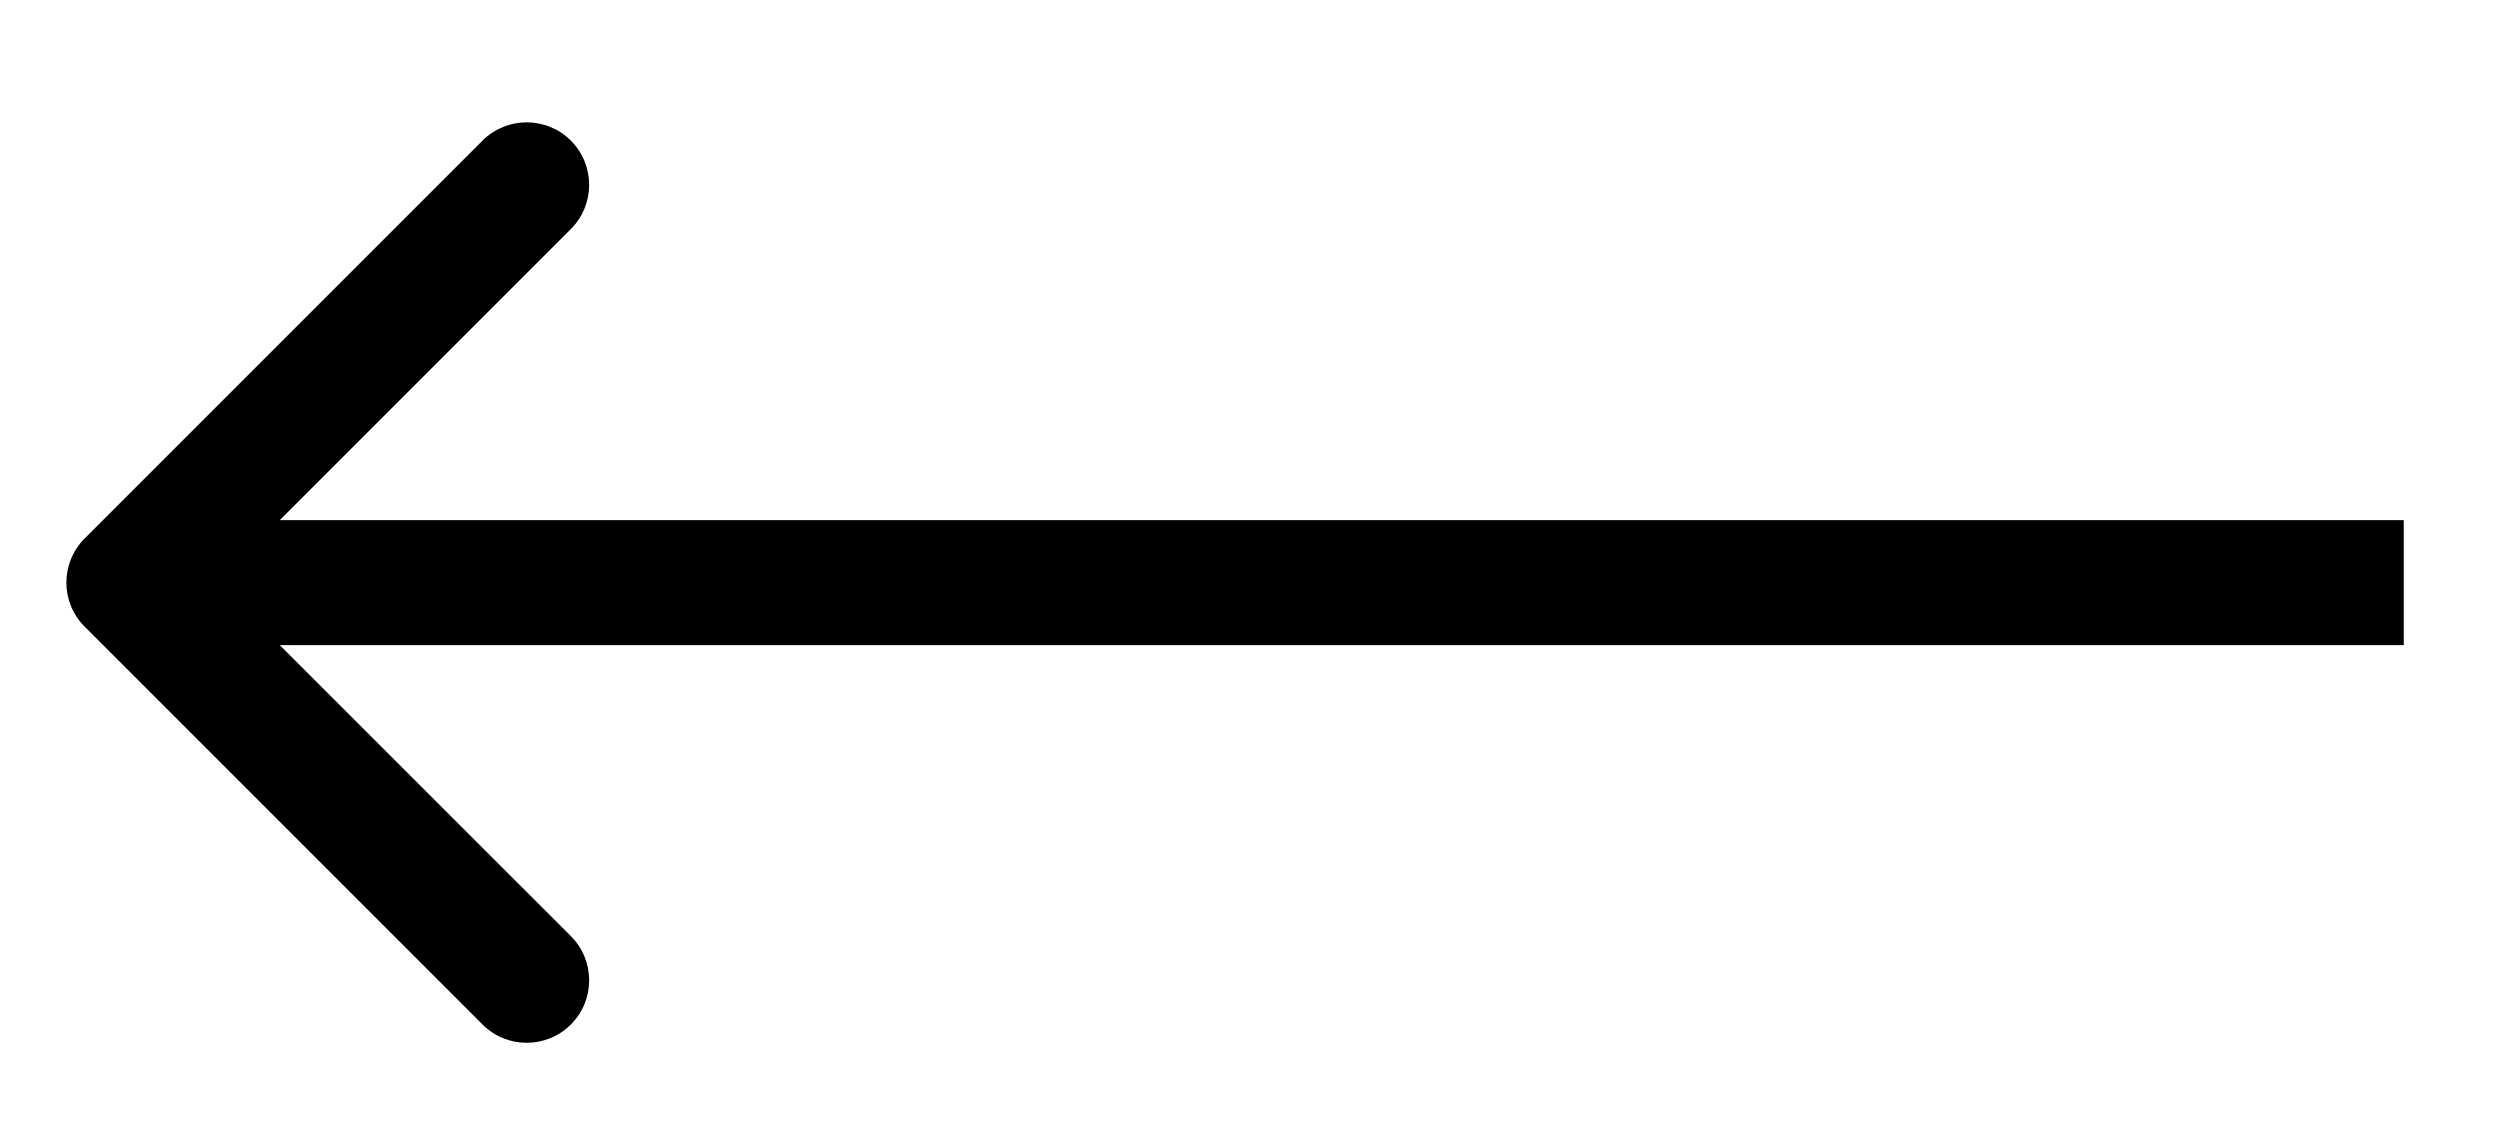 <svg width="20" height="9" viewBox="0 0 20 9" fill="none" xmlns="http://www.w3.org/2000/svg">
<path d="M0.678 4.307C0.482 4.502 0.482 4.819 0.678 5.014L3.86 8.196C4.055 8.391 4.372 8.391 4.567 8.196C4.762 8.001 4.762 7.684 4.567 7.489L1.738 4.661L4.567 1.832C4.762 1.637 4.762 1.32 4.567 1.125C4.372 0.93 4.055 0.93 3.86 1.125L0.678 4.307ZM19.23 4.161L1.031 4.161L1.031 5.161L19.23 5.161L19.23 4.161Z" fill="black"/>
</svg>
